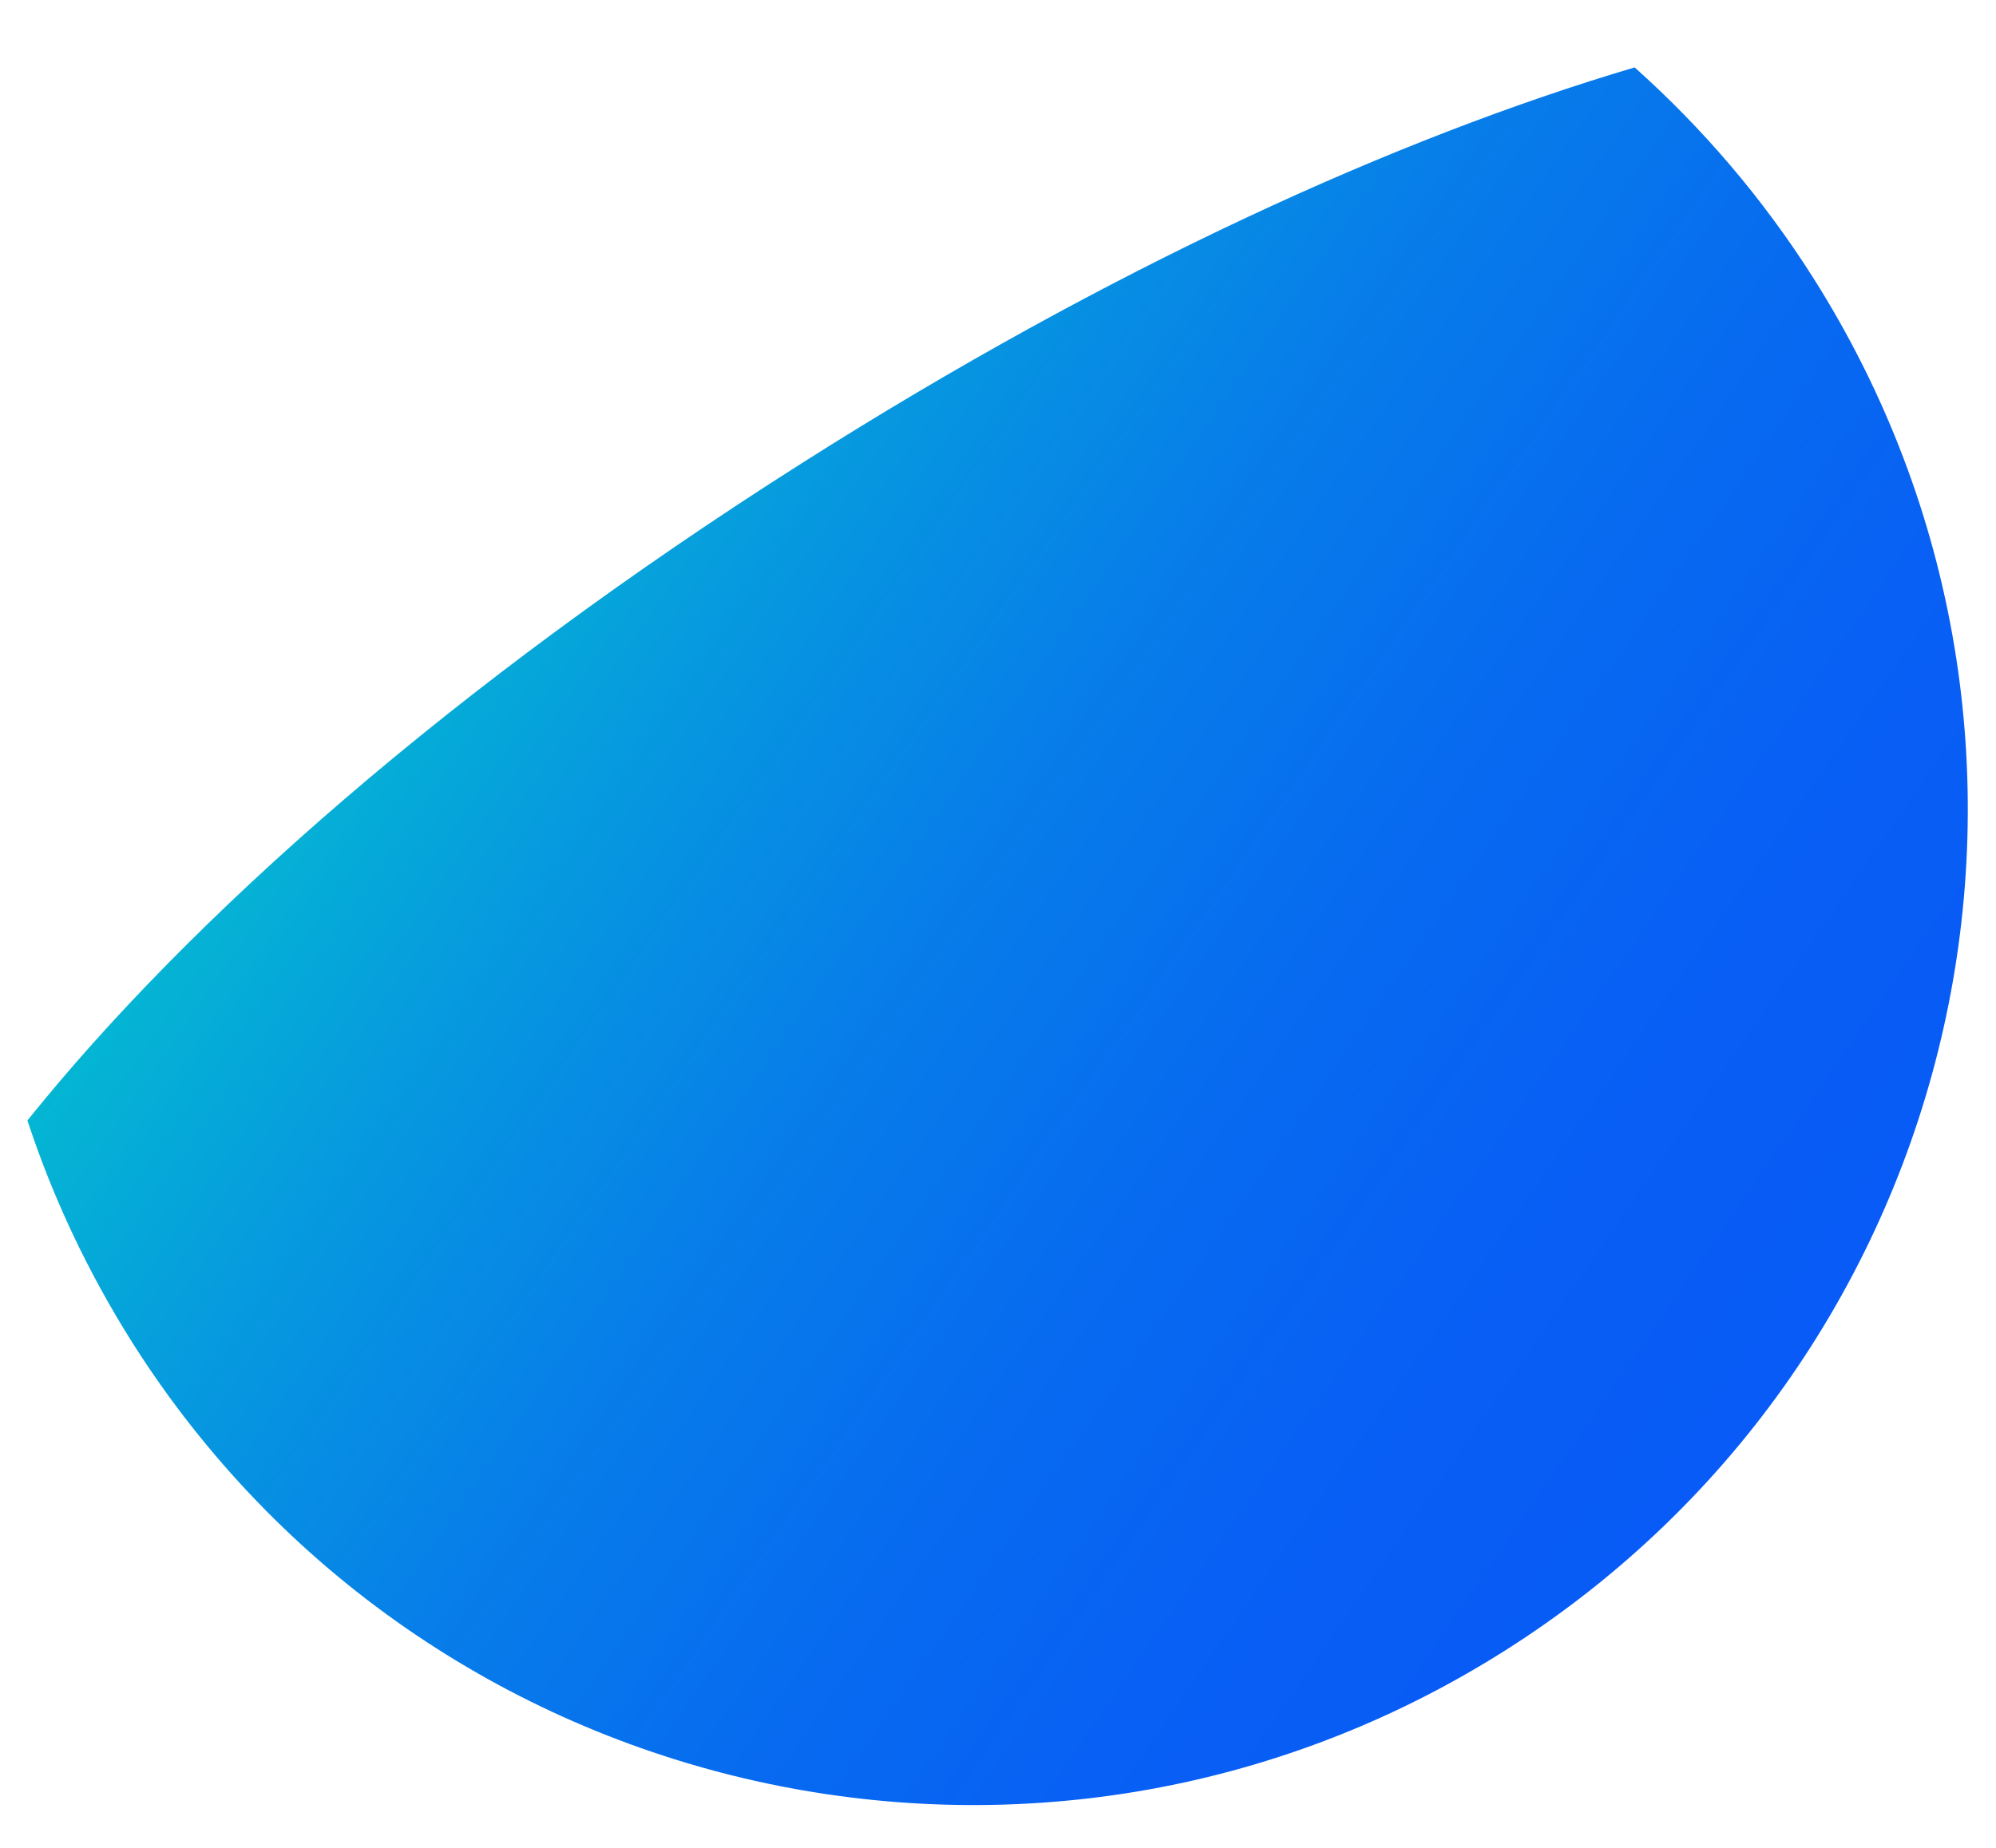 <svg width="27" height="25" viewBox="0 0 27 25" fill="none" xmlns="http://www.w3.org/2000/svg">
<path d="M10.852 6.263C6.113 9.269 2.558 12.433 0.371 15.159C0.711 16.195 1.185 17.205 1.793 18.169C5.774 24.447 14.088 26.307 20.366 22.326C26.645 18.345 28.504 10.031 24.524 3.753C23.837 2.671 23.02 1.723 22.112 0.912C18.919 1.857 15.026 3.615 10.852 6.263Z" fill="url(#paint0_linear)"/>
<defs>
<linearGradient id="paint0_linear" x1="1.314" y1="6.79" x2="23.302" y2="21.98" gradientUnits="userSpaceOnUse">
<stop stop-color="#03DAC6"/>
<stop offset="0.124" stop-color="#04BBD1"/>
<stop offset="0.295" stop-color="#0699DF"/>
<stop offset="0.468" stop-color="#077DE9"/>
<stop offset="0.642" stop-color="#076AF0"/>
<stop offset="0.818" stop-color="#085EF5"/>
<stop offset="1" stop-color="#085AF6"/>
</linearGradient>
</defs>
</svg>
